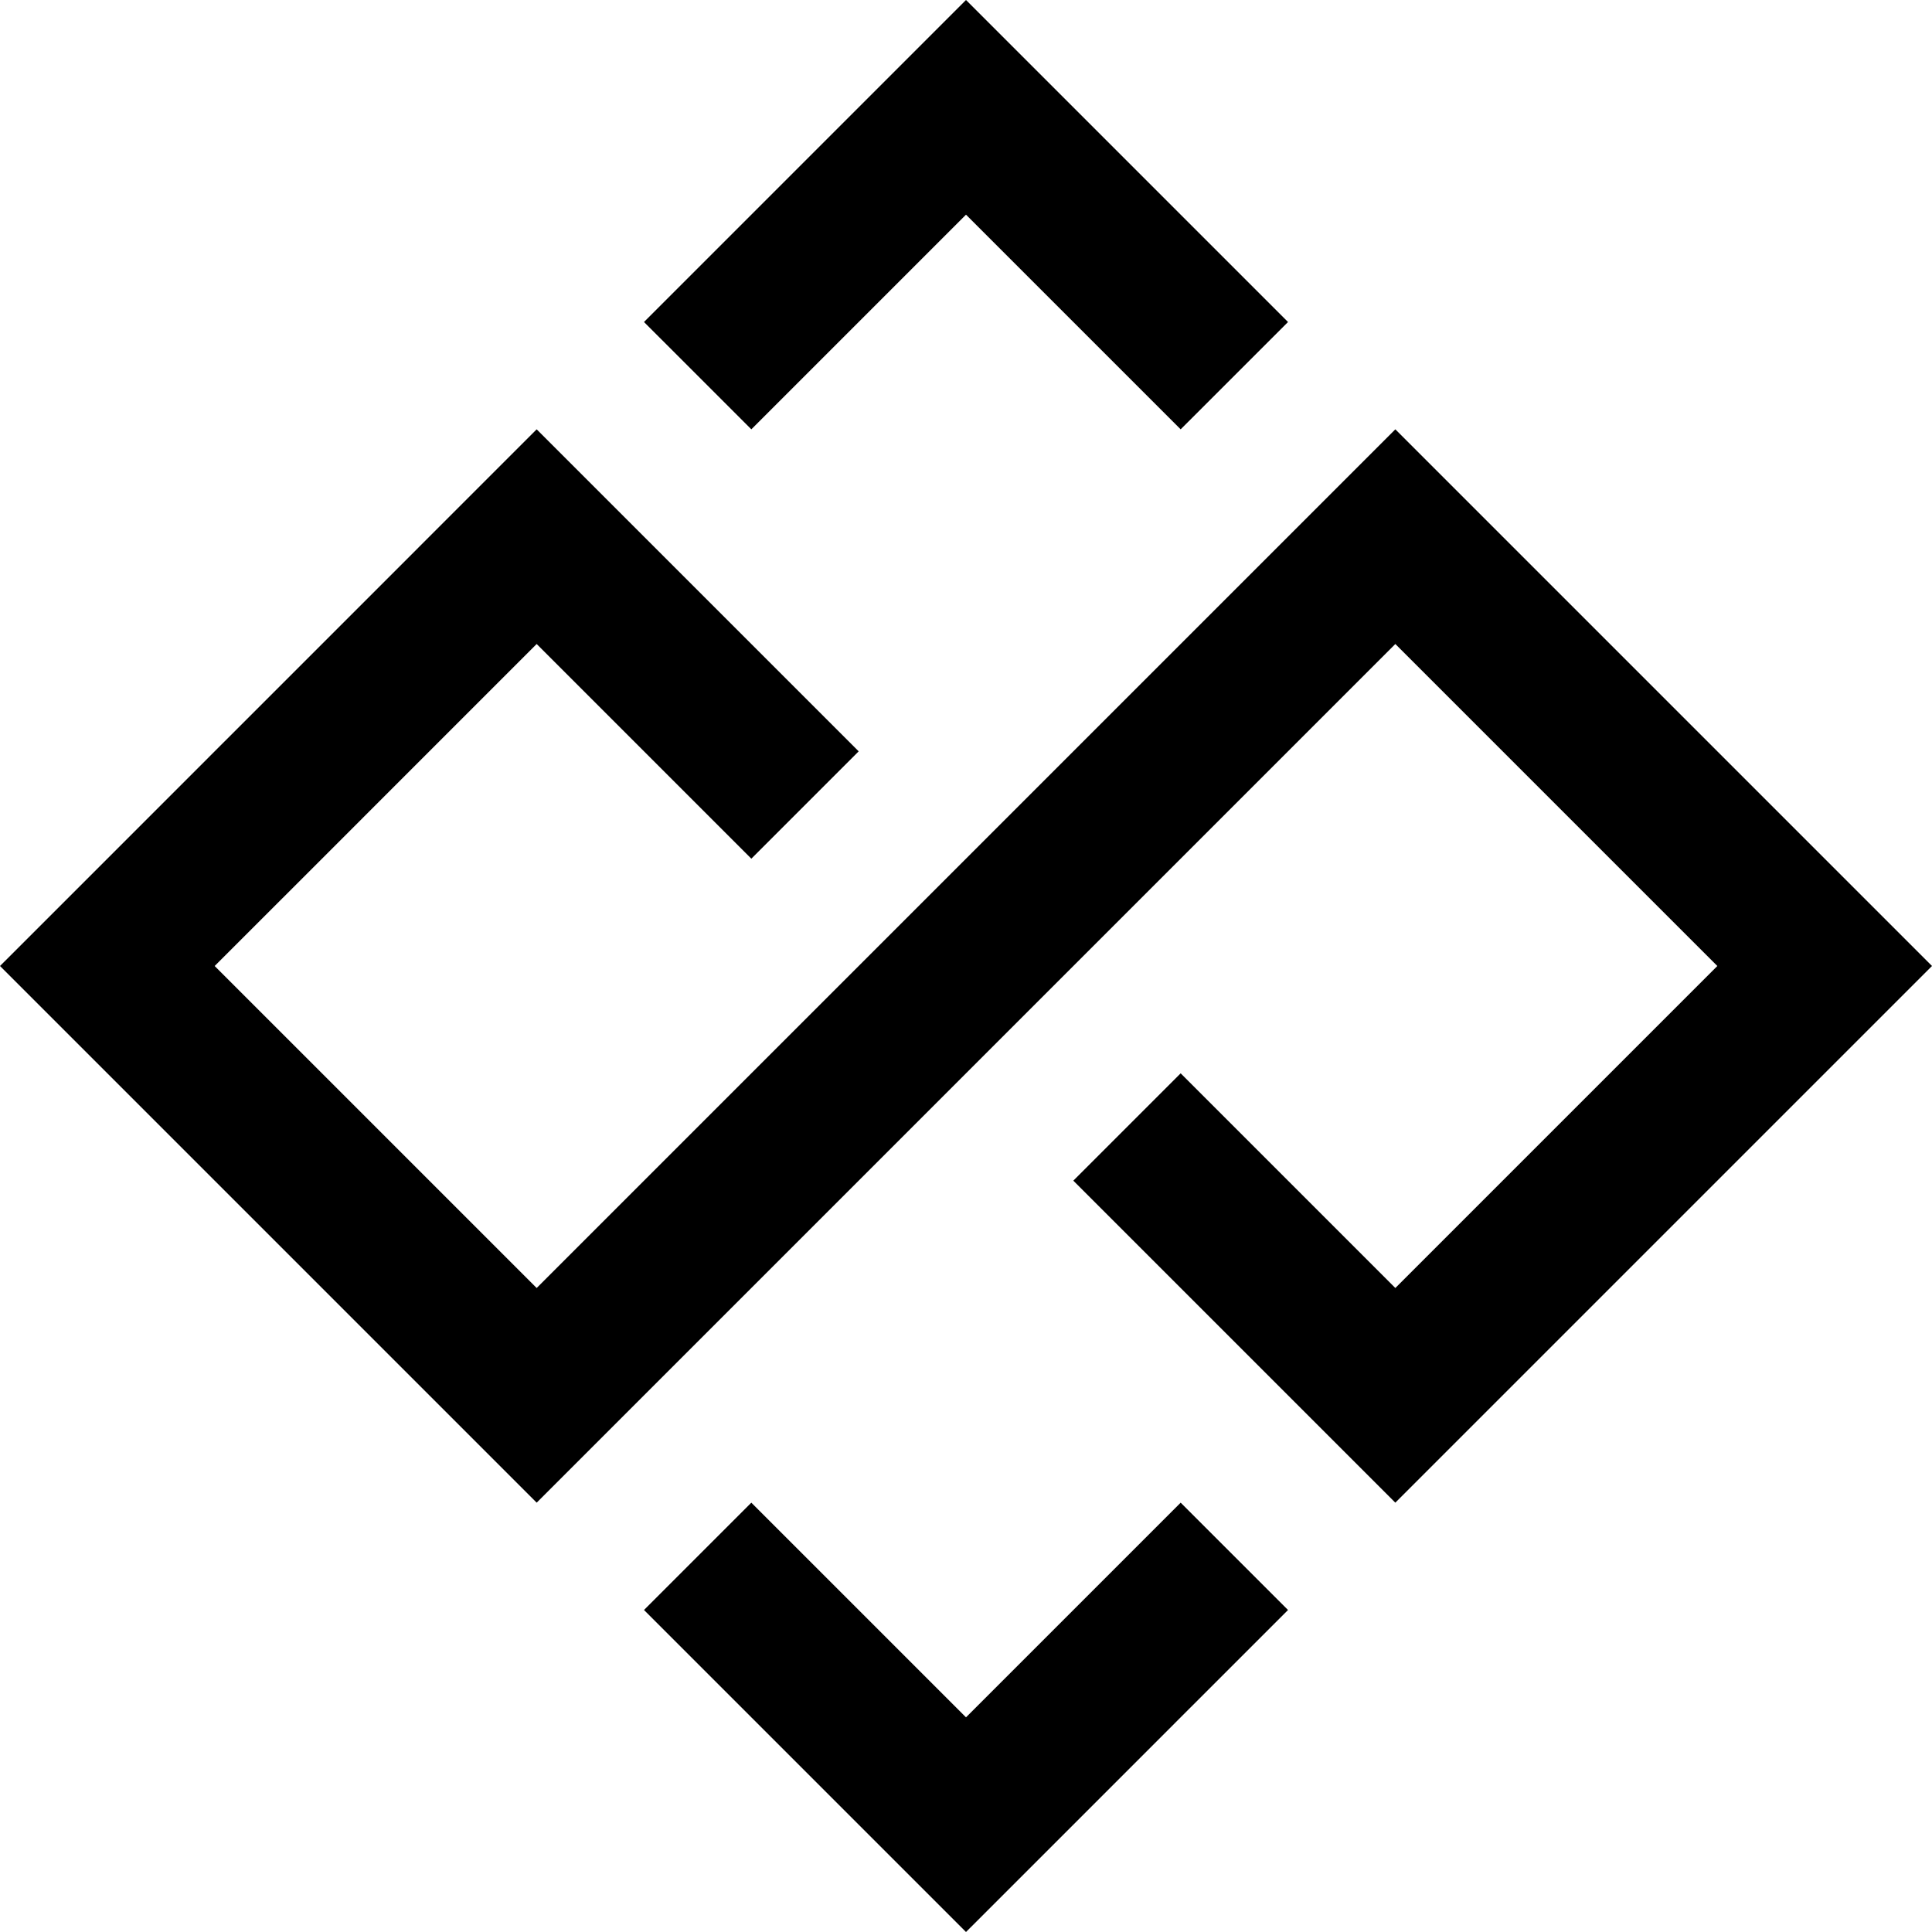 <?xml version="1.0" encoding="UTF-8"?>
<svg id="Layer_2" data-name="Layer 2" xmlns="http://www.w3.org/2000/svg" viewBox="0 0 1309.5 1309.5">
  <g id="Layer_5_copy" data-name="Layer 5 copy">
    <g>
      <polygon class="cls-1" points="873.01 1091.25 800.25 1164 727.51 1236.76 654.75 1309.5 582.01 1236.76 509.25 1164 436.5 1091.25 509.25 1018.5 582.01 1091.25 654.75 1164 727.51 1091.25 800.25 1018.5 873.01 1091.25"/>
      <polygon class="cls-1" points="1309.5 654.75 1236.76 727.49 1164 800.25 1091.25 873 1018.5 945.75 945.75 1018.5 873 945.75 800.25 873 727.49 800.25 800.25 727.49 873 800.25 945.75 873 1164 654.75 1091.25 582.01 1018.5 509.25 945.75 436.5 873 509.25 800.25 582.01 727.49 654.75 654.75 727.49 582.01 800.25 509.25 873 436.5 945.75 363.75 1018.5 291 945.75 218.26 873.01 72.76 727.51 0 654.75 72.76 582.01 145.5 509.25 218.26 436.5 291 363.75 363.75 291 436.5 363.75 509.25 436.5 582.01 509.25 509.25 582.01 436.5 509.25 363.75 436.5 291 509.25 218.26 582.01 145.5 654.75 218.26 727.51 291 800.25 363.75 873 436.5 800.25 509.25 727.49 582.01 654.75 654.75 582.01 727.49 509.25 800.25 436.5 873 363.75 945.75 291 1018.5 363.75 1091.25 436.5 1164 509.25 1309.5 654.75"/>
      <polygon class="cls-1" points="873.01 218.26 800.25 291 727.51 218.26 727.49 218.25 654.75 145.5 582.01 218.25 509.25 291 436.5 218.25 509.25 145.5 582.01 72.74 654.75 0 727.51 72.76 800.25 145.5 873 218.25 873.01 218.26"/>
    </g>
  </g>
</svg>